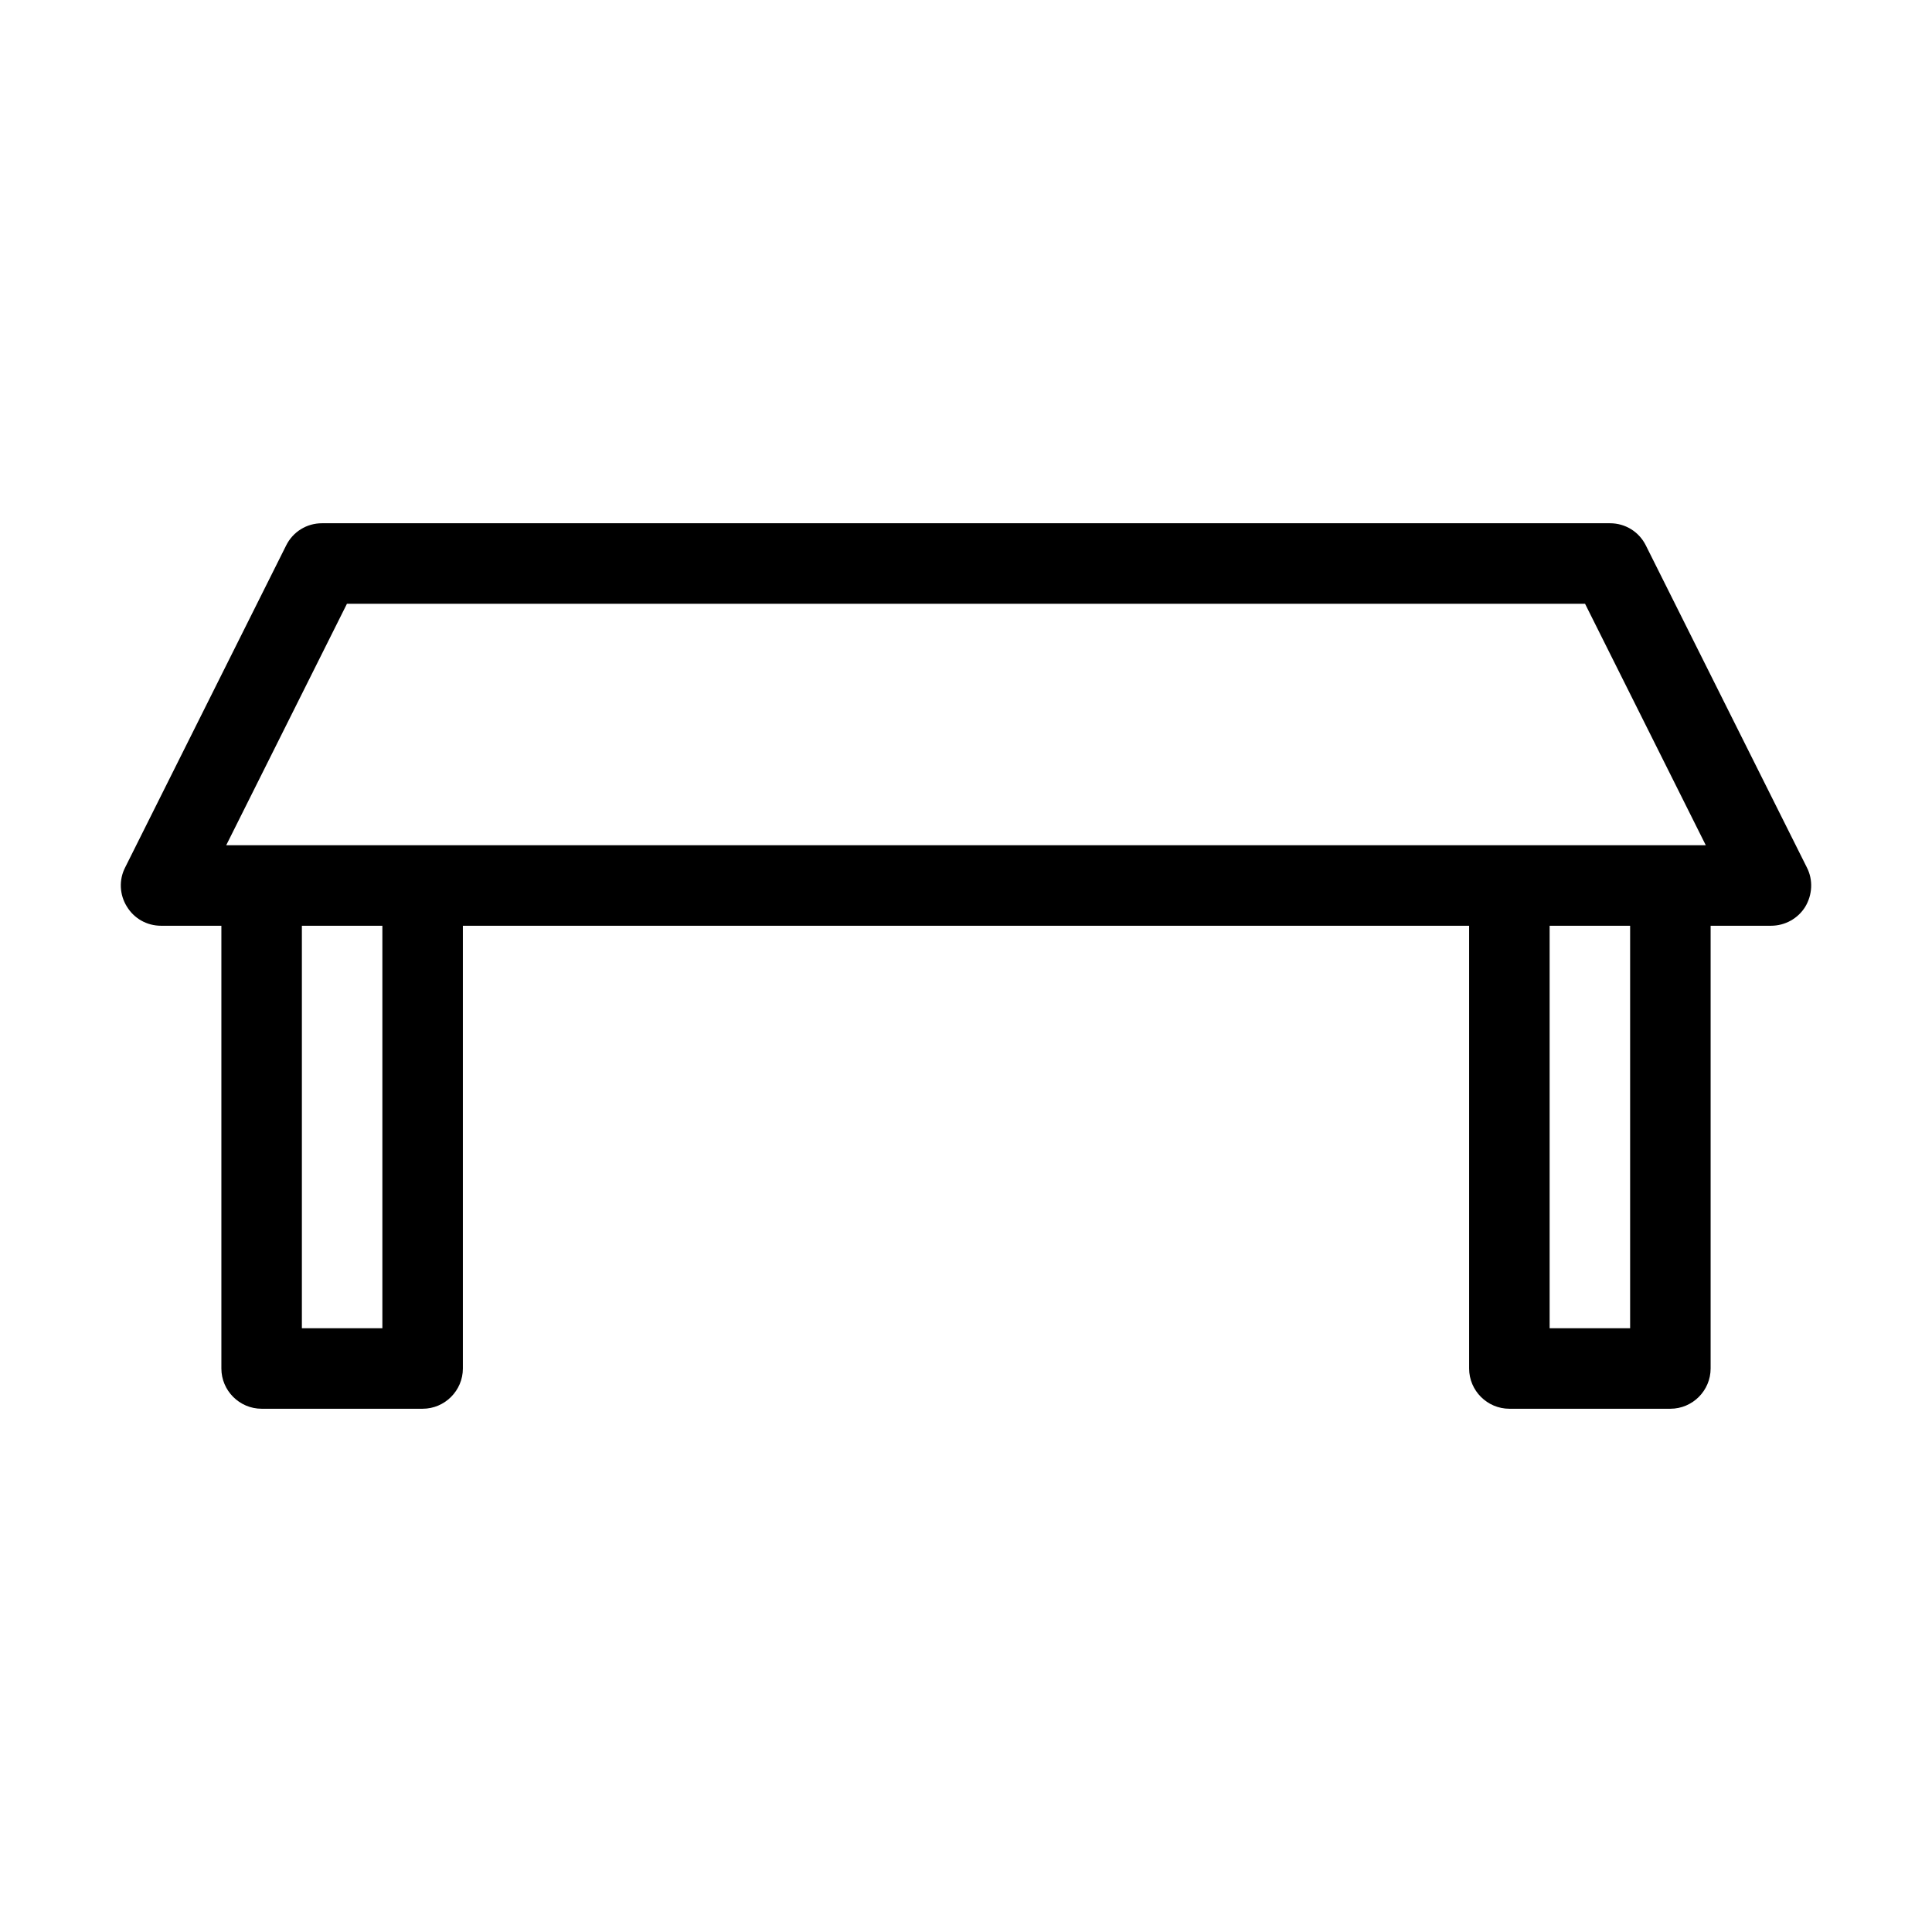 <!-- Generated by IcoMoon.io -->
<svg version="1.1" xmlns="http://www.w3.org/2000/svg" width="1024" height="1024" viewBox="0 0 1024 1024">
<title>clock-2</title>
<g id="icomoon-ignore">
</g>
<path d="M957.654 459.732c3.412 6.613 2.986 14.508-0.854 20.908-3.84 6.186-10.668 10.025-18.135 10.025h-32v234.668c0 11.732-9.6 21.332-21.332 21.332h-85.334c-11.732 0-21.334-9.6-21.334-21.332v-234.668h-533.332v234.668c0 11.732-9.602 21.332-21.334 21.332h-85.334c-11.732 0-21.332-9.6-21.332-21.332v-234.668h-32c-7.467 0-14.295-3.84-18.135-10.24-3.84-6.186-4.266-14.080-0.854-20.693l85.334-170.666c3.627-7.254 10.881-11.732 18.986-11.732h682.668c8.105 0 15.359 4.479 18.986 11.732zM202.666 704v-213.334h-42.666v213.334h42.666zM864 704v-213.334h-42.666v213.334h42.666zM885.334 448h18.773l-64-128h-656.214l-64 128h765.441z"></path>
</svg>
